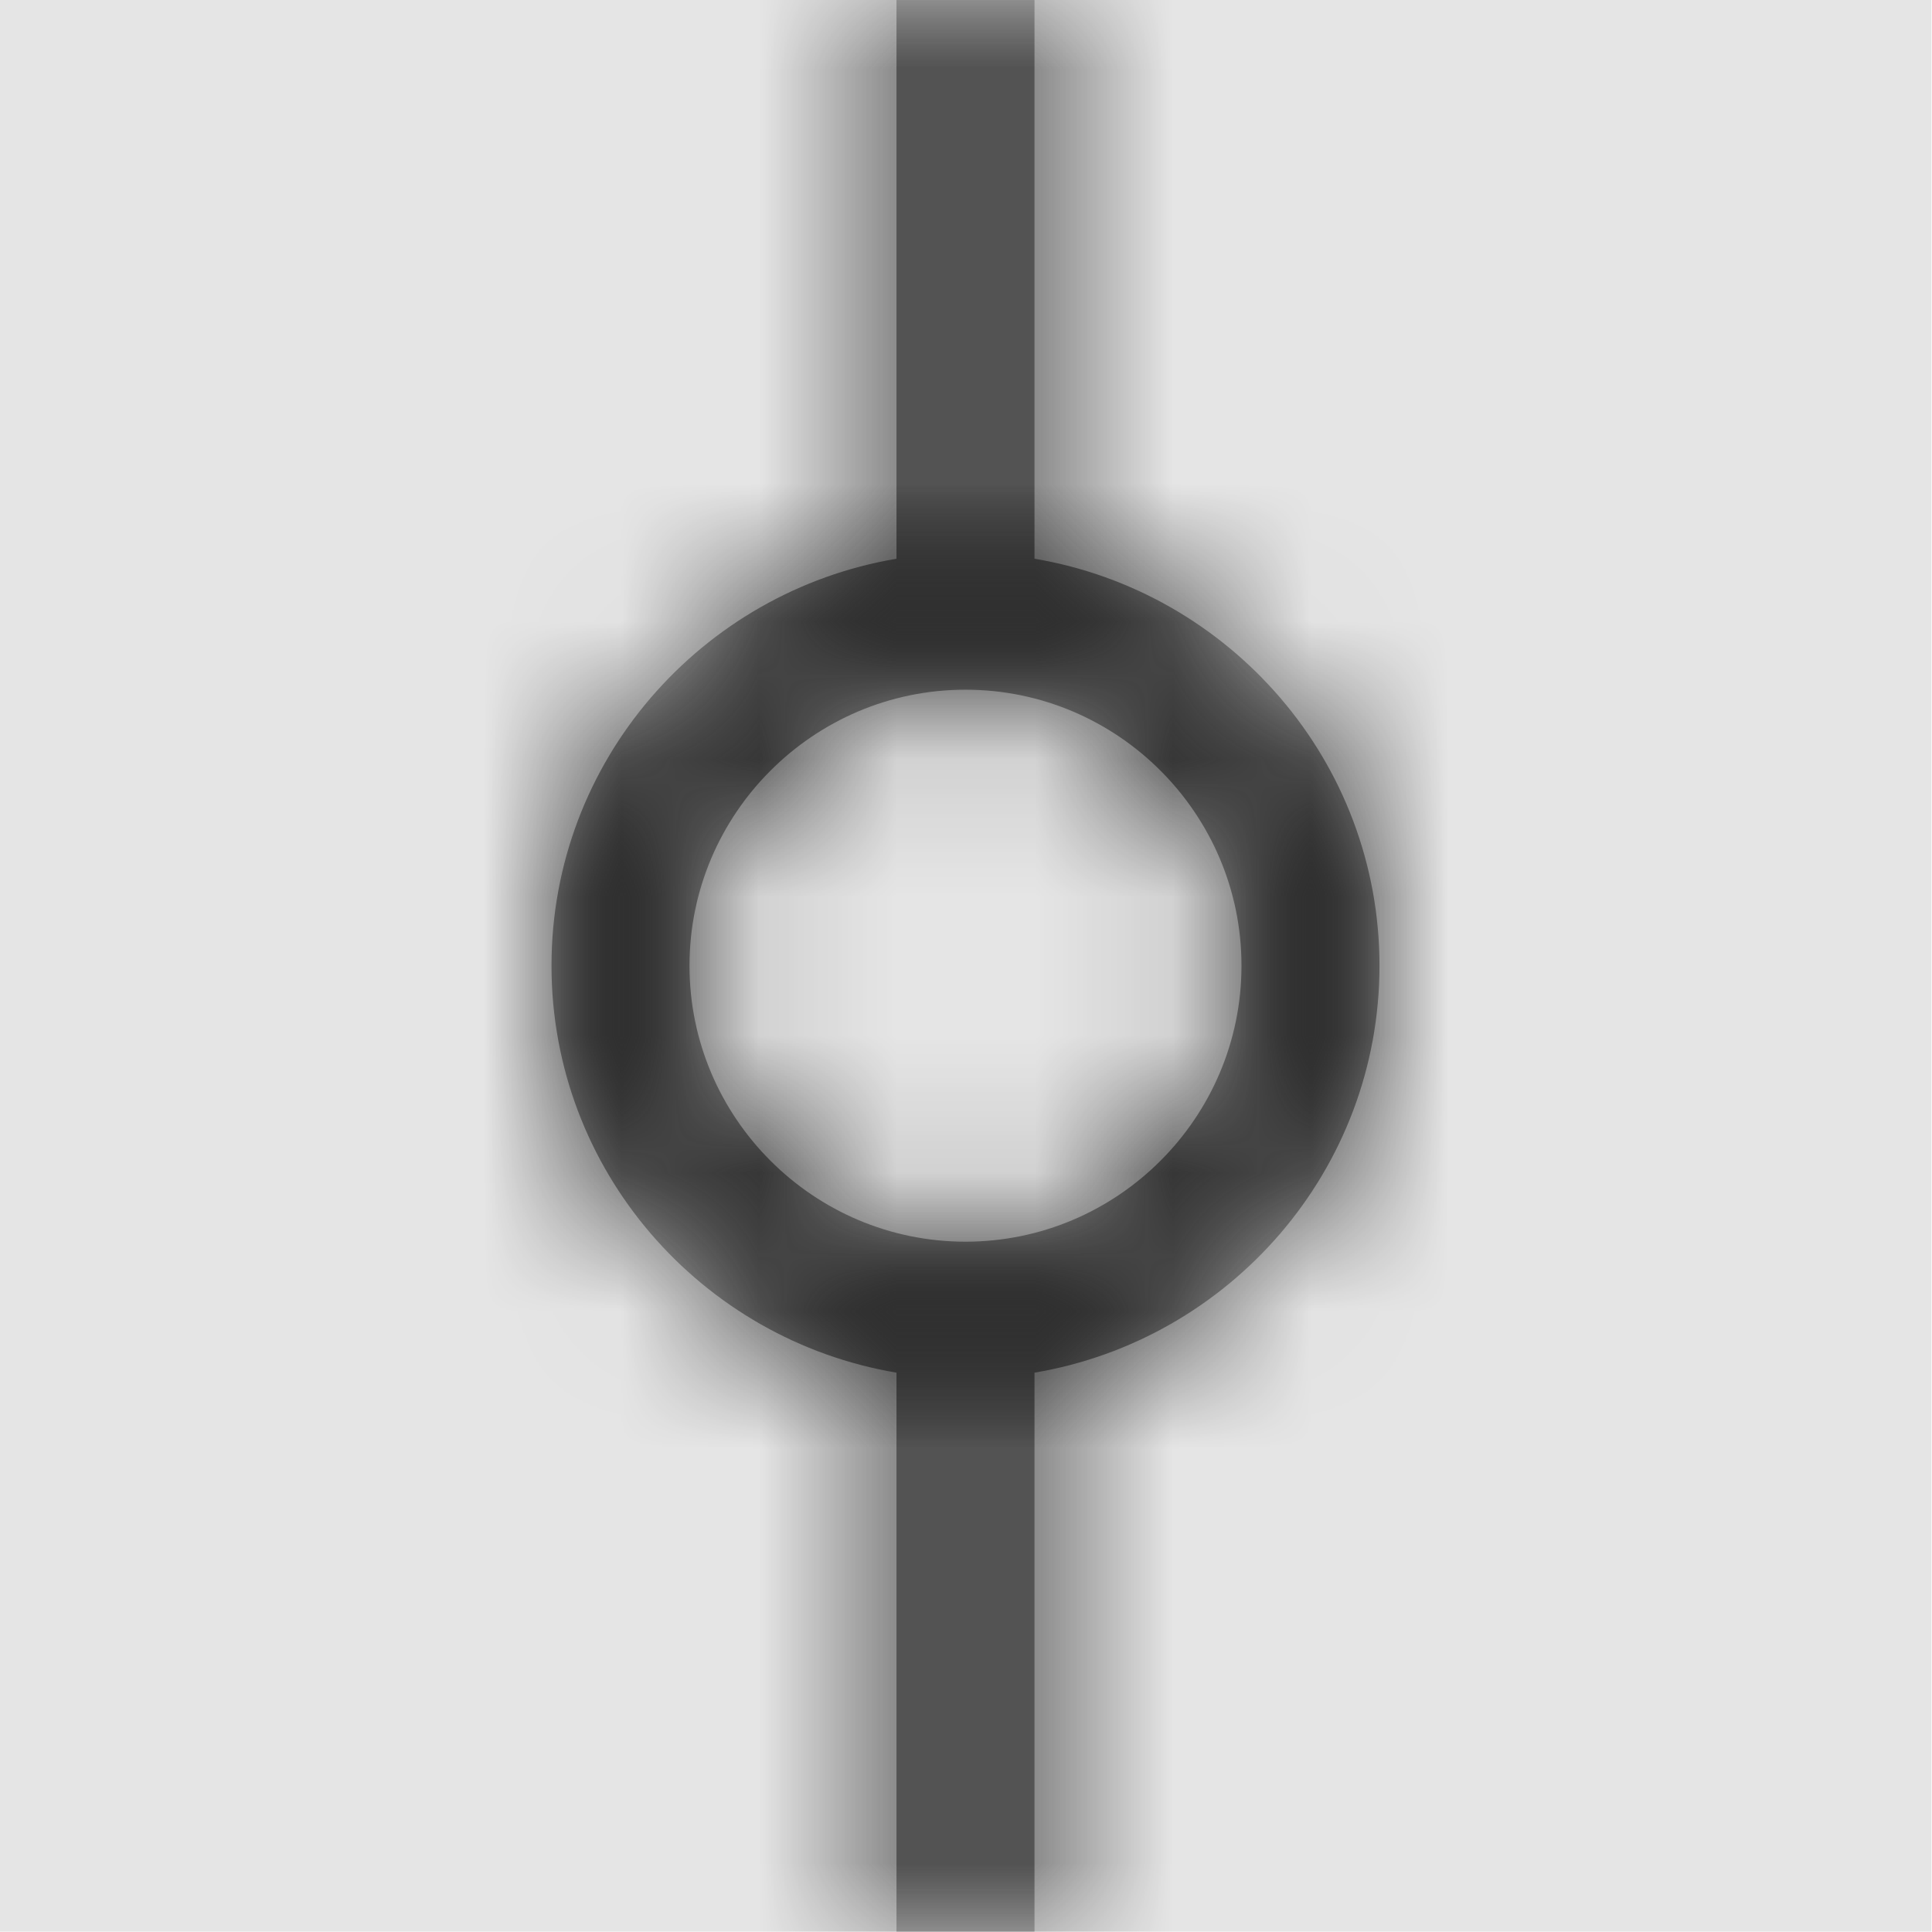 <svg width="512" height="512" viewBox="0 0 512 512" version="1.1" xmlns="http://www.w3.org/2000/svg" xmlns:xlink="http://www.w3.org/1999/xlink">
<title>tfvc-commit</title>
<desc>Created using Figma</desc>
<g id="Canvas" transform="matrix(36.571 0 0 36.571 -14921.1 -7021.71)">
<rect x="408" y="192" width="14" height="14" fill="#E5E5E5"/>
<g id="tfvc-commit">
<mask id="mask0_outline" mask-type="alpha">
<g id="Mask">
<use xlink:href="#path0_fill" transform="translate(412 192)" fill="#FFFFFF"/>
</g>
</mask>
<g id="Mask" mask="url(#mask0_outline)">
<use xlink:href="#path0_fill" transform="translate(412 192)"/>
</g>
<g id="&#226;&#134;&#170;&#240;&#159;&#142;&#168;Color" mask="url(#mask0_outline)">
<g id="Rectangle 3">
<use xlink:href="#path1_fill" transform="translate(408 192)" fill="#333333"/>
</g>
</g>
</g>
</g>
<defs>
<path id="path0_fill" fill-rule="evenodd" d="M 3.5 4.051C 4.914 4.289 6 5.516 6 7C 6 8.484 4.914 9.711 3.5 9.949L 3.5 14L 2.5 14L 2.5 9.949C 1.086 9.711 0 8.484 0 7C 0 5.516 1.086 4.289 2.5 4.051L 2.5 0L 3.5 0L 3.5 4.051ZM 1 7C 1 8.102 1.898 9 3 9C 4.102 9 5 8.102 5 7C 5 5.898 4.102 5 3 5C 1.898 5 1 5.898 1 7Z"/>
<path id="path1_fill" fill-rule="evenodd" d="M 0 0L 14 0L 14 14L 0 14L 0 0Z"/>
</defs>
</svg>
